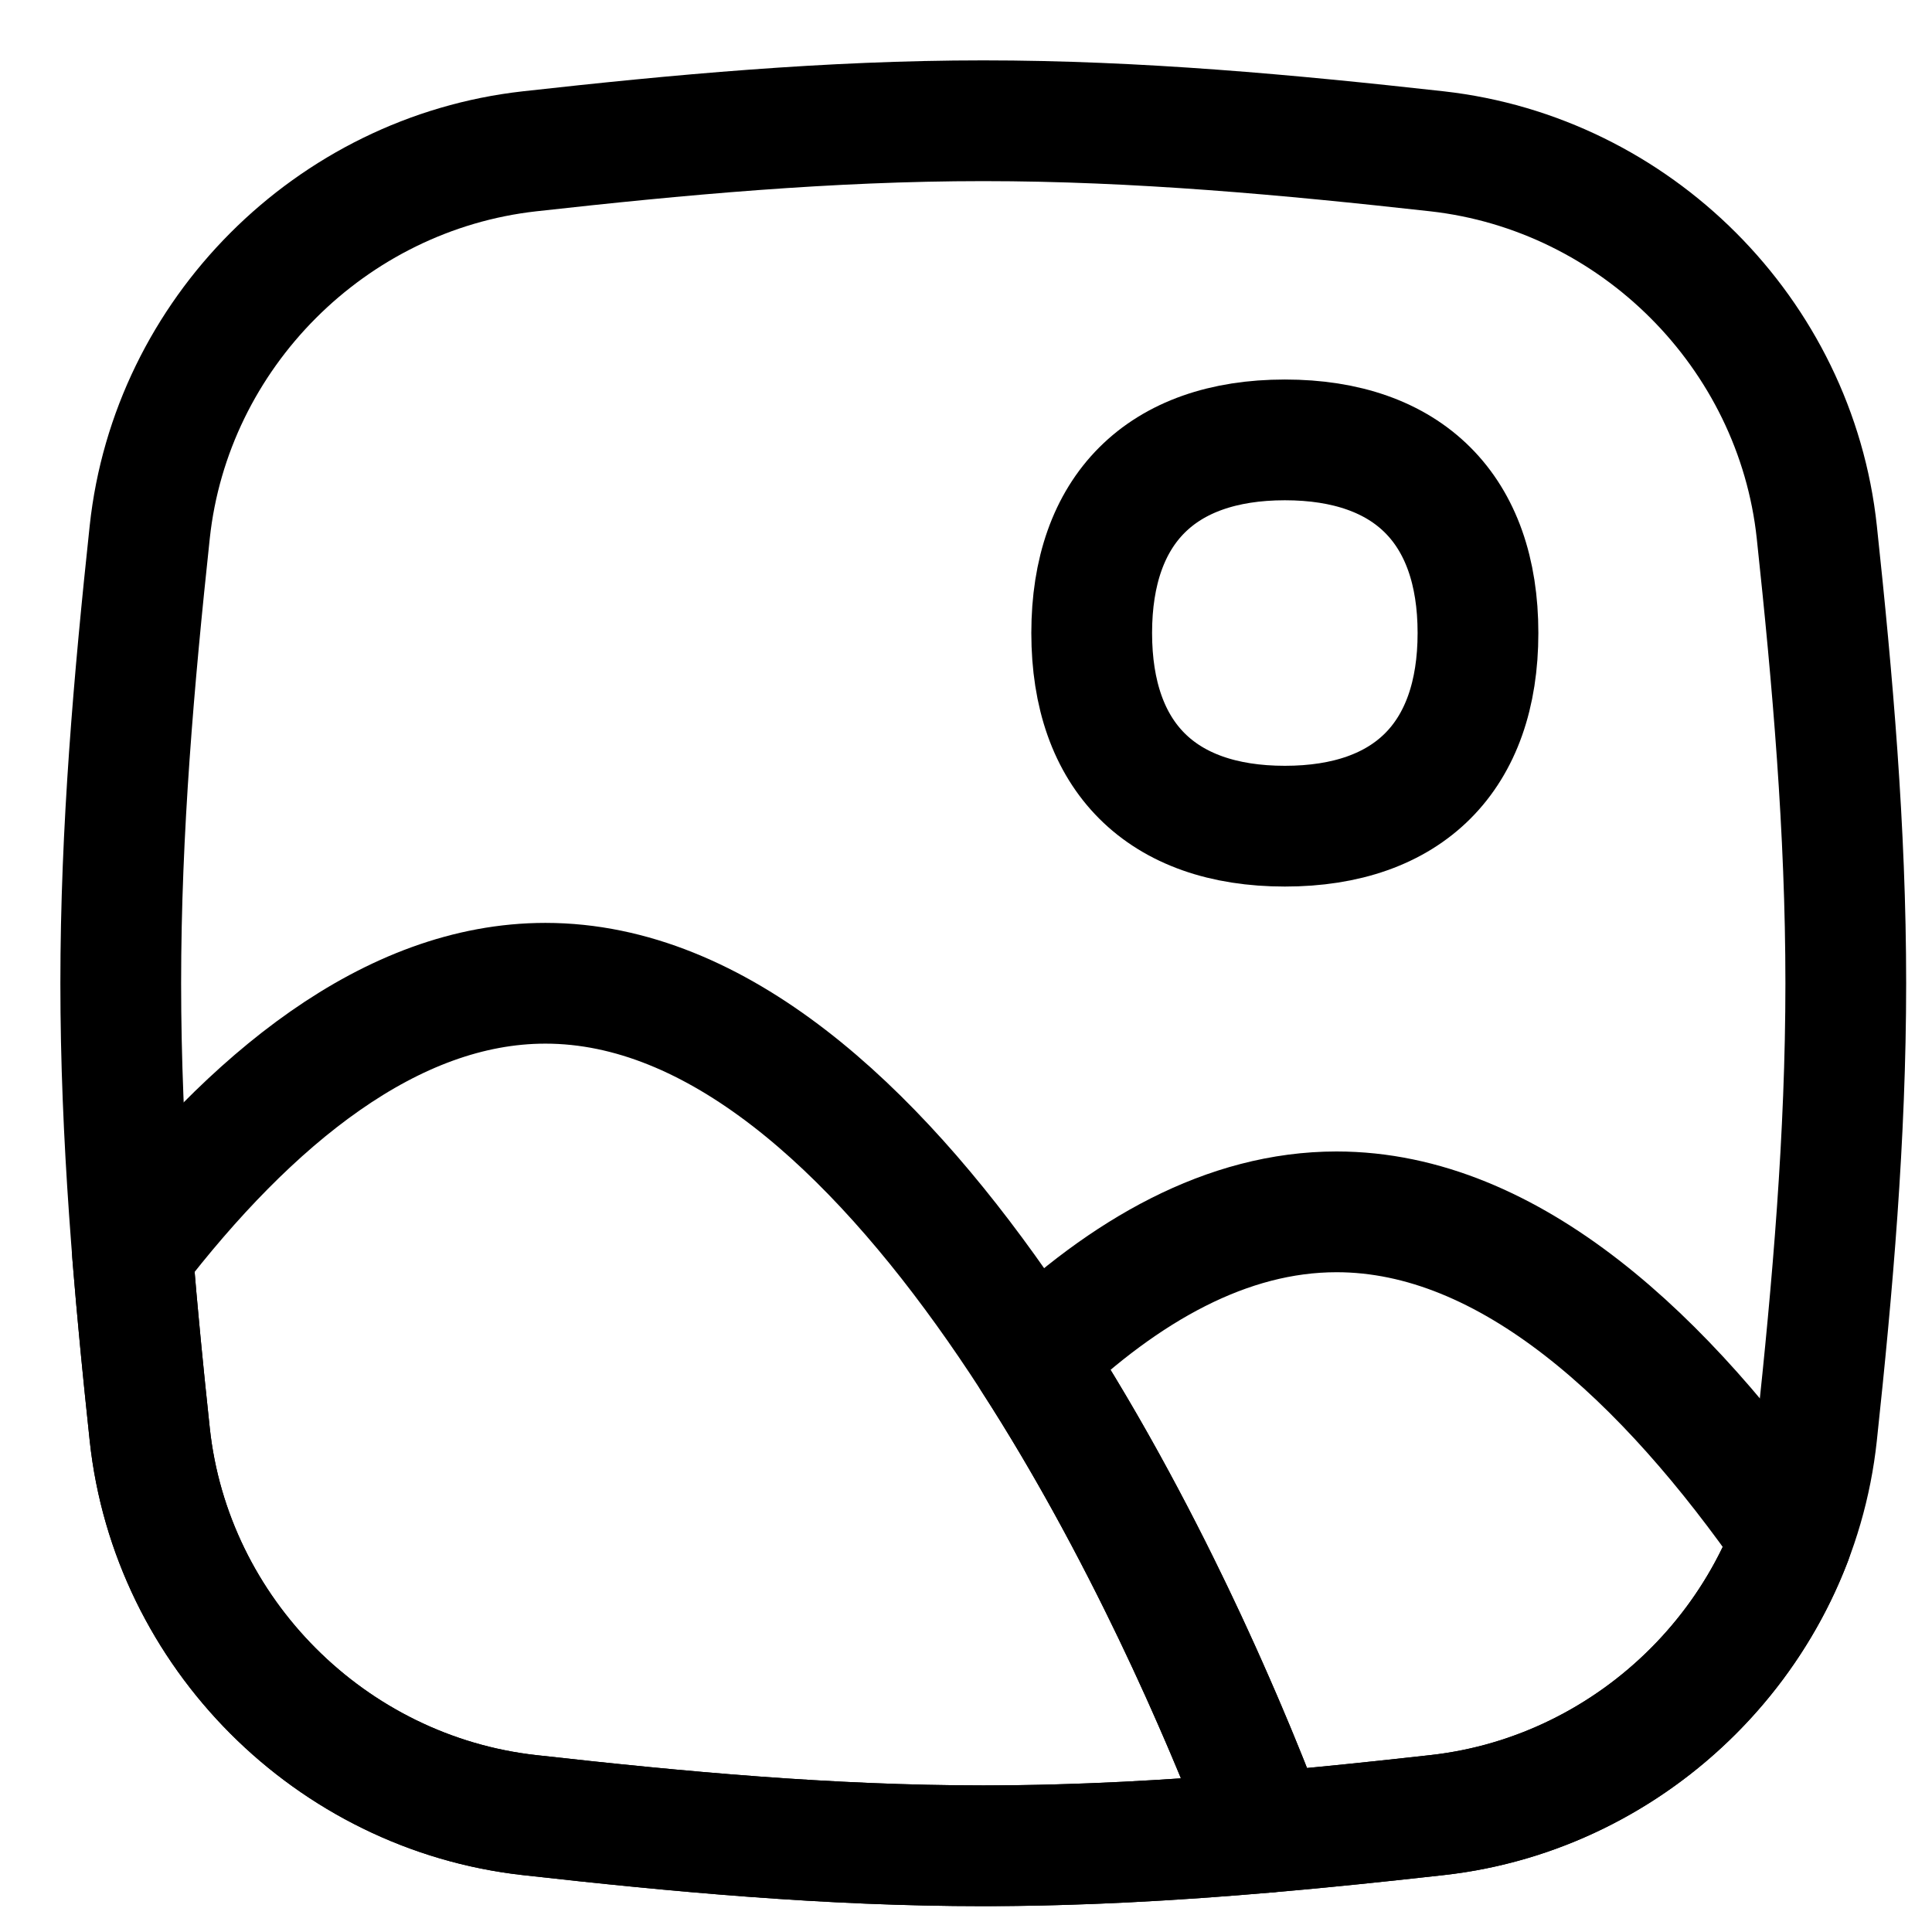 <svg viewBox="0 0 16 16" version="1.1" xmlns="http://www.w3.org/2000/svg" xmlns:xlink="http://www.w3.org/1999/xlink"><g transform="translate(1 1)" stroke="currentColor" stroke-width="1" fill="none" fill-rule="evenodd" stroke-linecap="round" stroke-linejoin="round"><path d="M0.24,10.878 C0.416,12.525 1.74,13.849 3.386,14.032 C4.608,14.169 5.863,14.286 7.143,14.286 C8.422,14.286 9.677,14.169 10.9,14.032 C12.545,13.849 13.87,12.525 14.046,10.878 C14.176,9.663 14.286,8.415 14.286,7.143 C14.286,5.871 14.176,4.623 14.046,3.407 C13.87,1.761 12.545,0.437 10.9,0.253 C9.677,0.117 8.422,0 7.143,0 C5.863,0 4.608,0.117 3.386,0.253 C1.74,0.437 0.416,1.761 0.24,3.407 C0.11,4.623 0,5.871 0,7.143 C0,8.415 0.11,9.663 0.24,10.878 L0.24,10.878 Z"/><path d="M9.641,5.842 C10.664,5.842 11.24,5.266 11.24,4.242 C11.24,3.219 10.664,2.643 9.641,2.643 C8.617,2.643 8.041,3.219 8.041,4.242 C8.041,5.266 8.617,5.842 9.641,5.842 L9.641,5.842 Z"/><path d="M3.386,14.032 C1.74,13.849 0.416,12.525 0.24,10.878 C0.187,10.384 0.138,9.884 0.097,9.38 C1.071,8.111 2.237,7.143 3.517,7.143 C6.365,7.143 8.654,11.936 9.494,14.174 C8.721,14.241 7.937,14.286 7.143,14.286 C5.863,14.286 4.608,14.169 3.386,14.032 L3.386,14.032 Z"/><path d="M13.837,11.75 C12.799,10.255 11.505,9.036 10.069,9.036 C9.163,9.036 8.314,9.521 7.55,10.254 C8.439,11.631 9.114,13.163 9.494,14.174 C9.967,14.133 10.436,14.084 10.9,14.032 C12.243,13.883 13.371,12.974 13.837,11.75 L13.837,11.75 Z"/></g></svg>